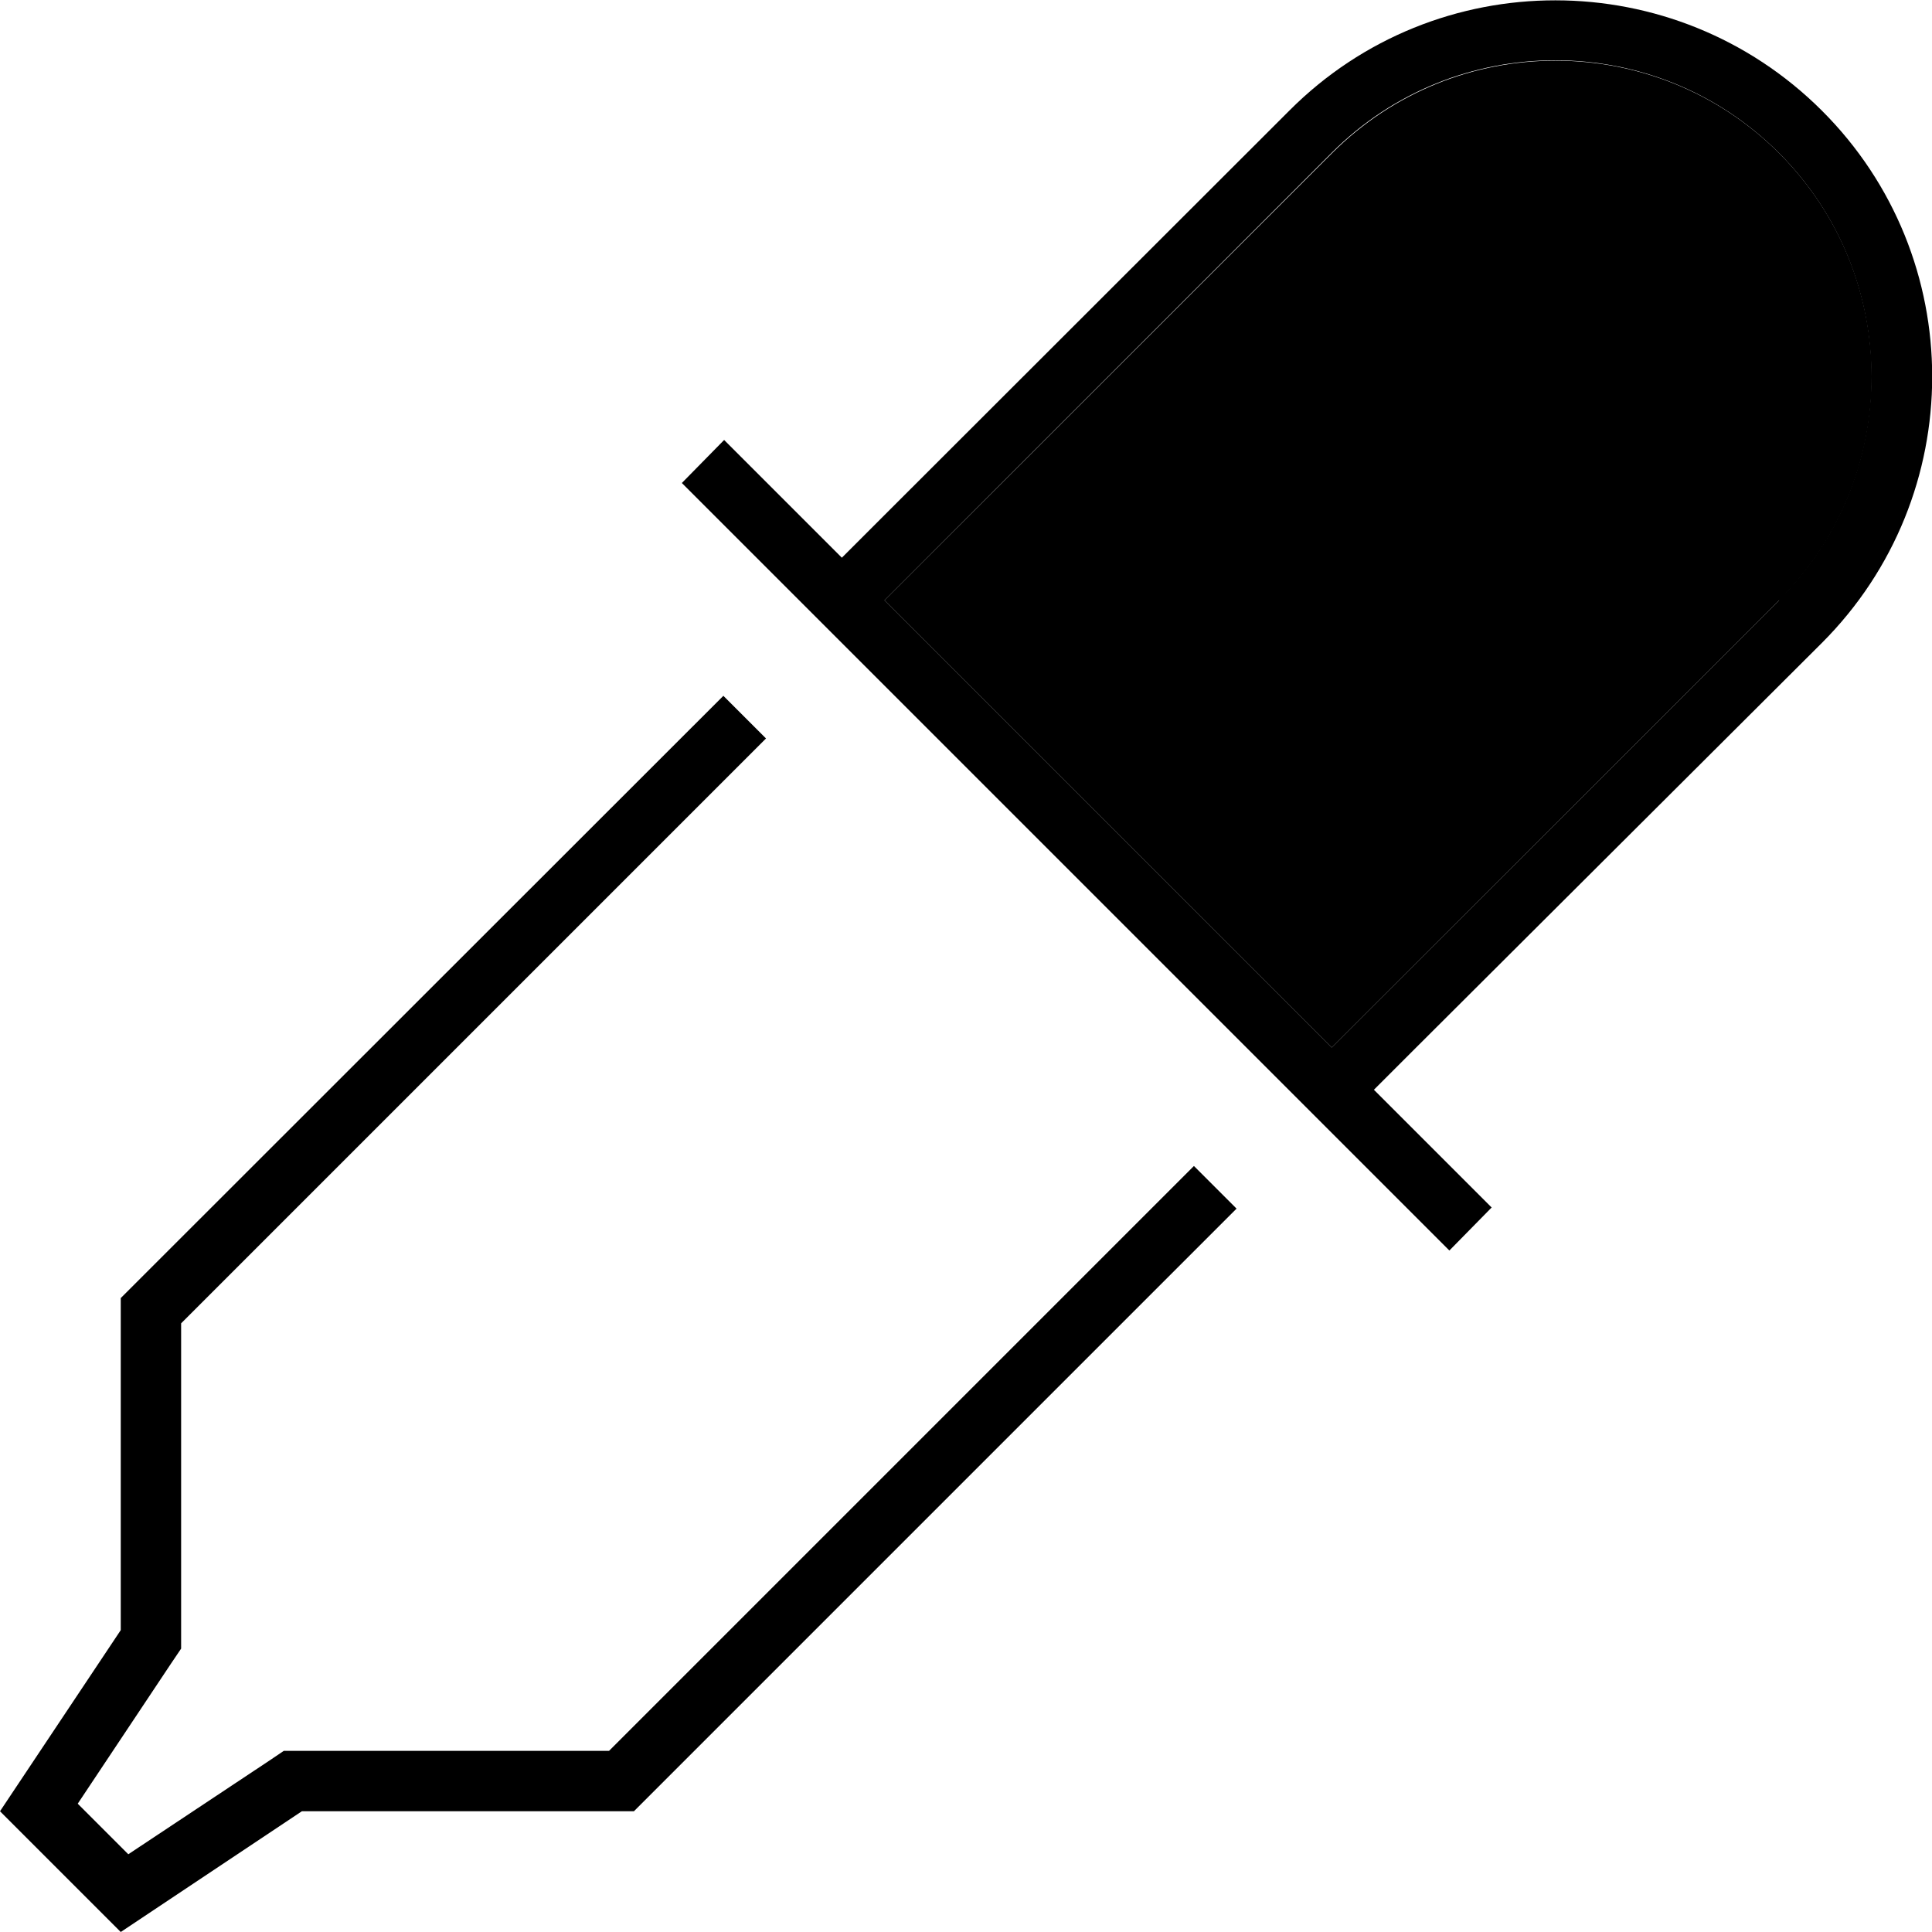 <svg xmlns="http://www.w3.org/2000/svg" viewBox="0 0 512 512"><path class="pr-icon-duotone-secondary" d="M234.4 159.1L352.9 277.6 471.5 159.1c32.7-32.7 32.7-85.8 0-118.5s-85.8-32.7-118.5 0L234.4 159.1z"/><path class="pr-icon-duotone-primary" d="M211.8 159.1l11.3 11.3L341.6 288.9l11.3 11.3L372.7 320l5.7 5.7 5.7 5.7L395.3 320l-5.7-5.7-5.7-5.7-8.5-8.5-11.3-11.3 11.3-11.3L482.8 170.4c39-39 39-102.2 0-141.1s-102.2-39-141.1 0L234.4 136.5l-11.3 11.3-11.3-11.3-8.5-8.5-5.7-5.7-5.7-5.7L180.7 128l1.7 1.7 3.9 3.9 5.7 5.7 19.8 19.8zm259.7 0L352.9 277.6 234.4 159.1 352.9 40.5c32.7-32.7 85.8-32.7 118.5 0s32.7 85.8 0 118.5zM32 344l0 88L0 480l32 32 48-32 88 0L327.7 320.3 316.4 309l-155 155L80 464l-4.8 0-4 2.7L34 491.4 20.6 478l24.7-37.1 2.7-4 0-4.8 0-81.4 155-155-11.3-11.3L32 344z"/></svg>